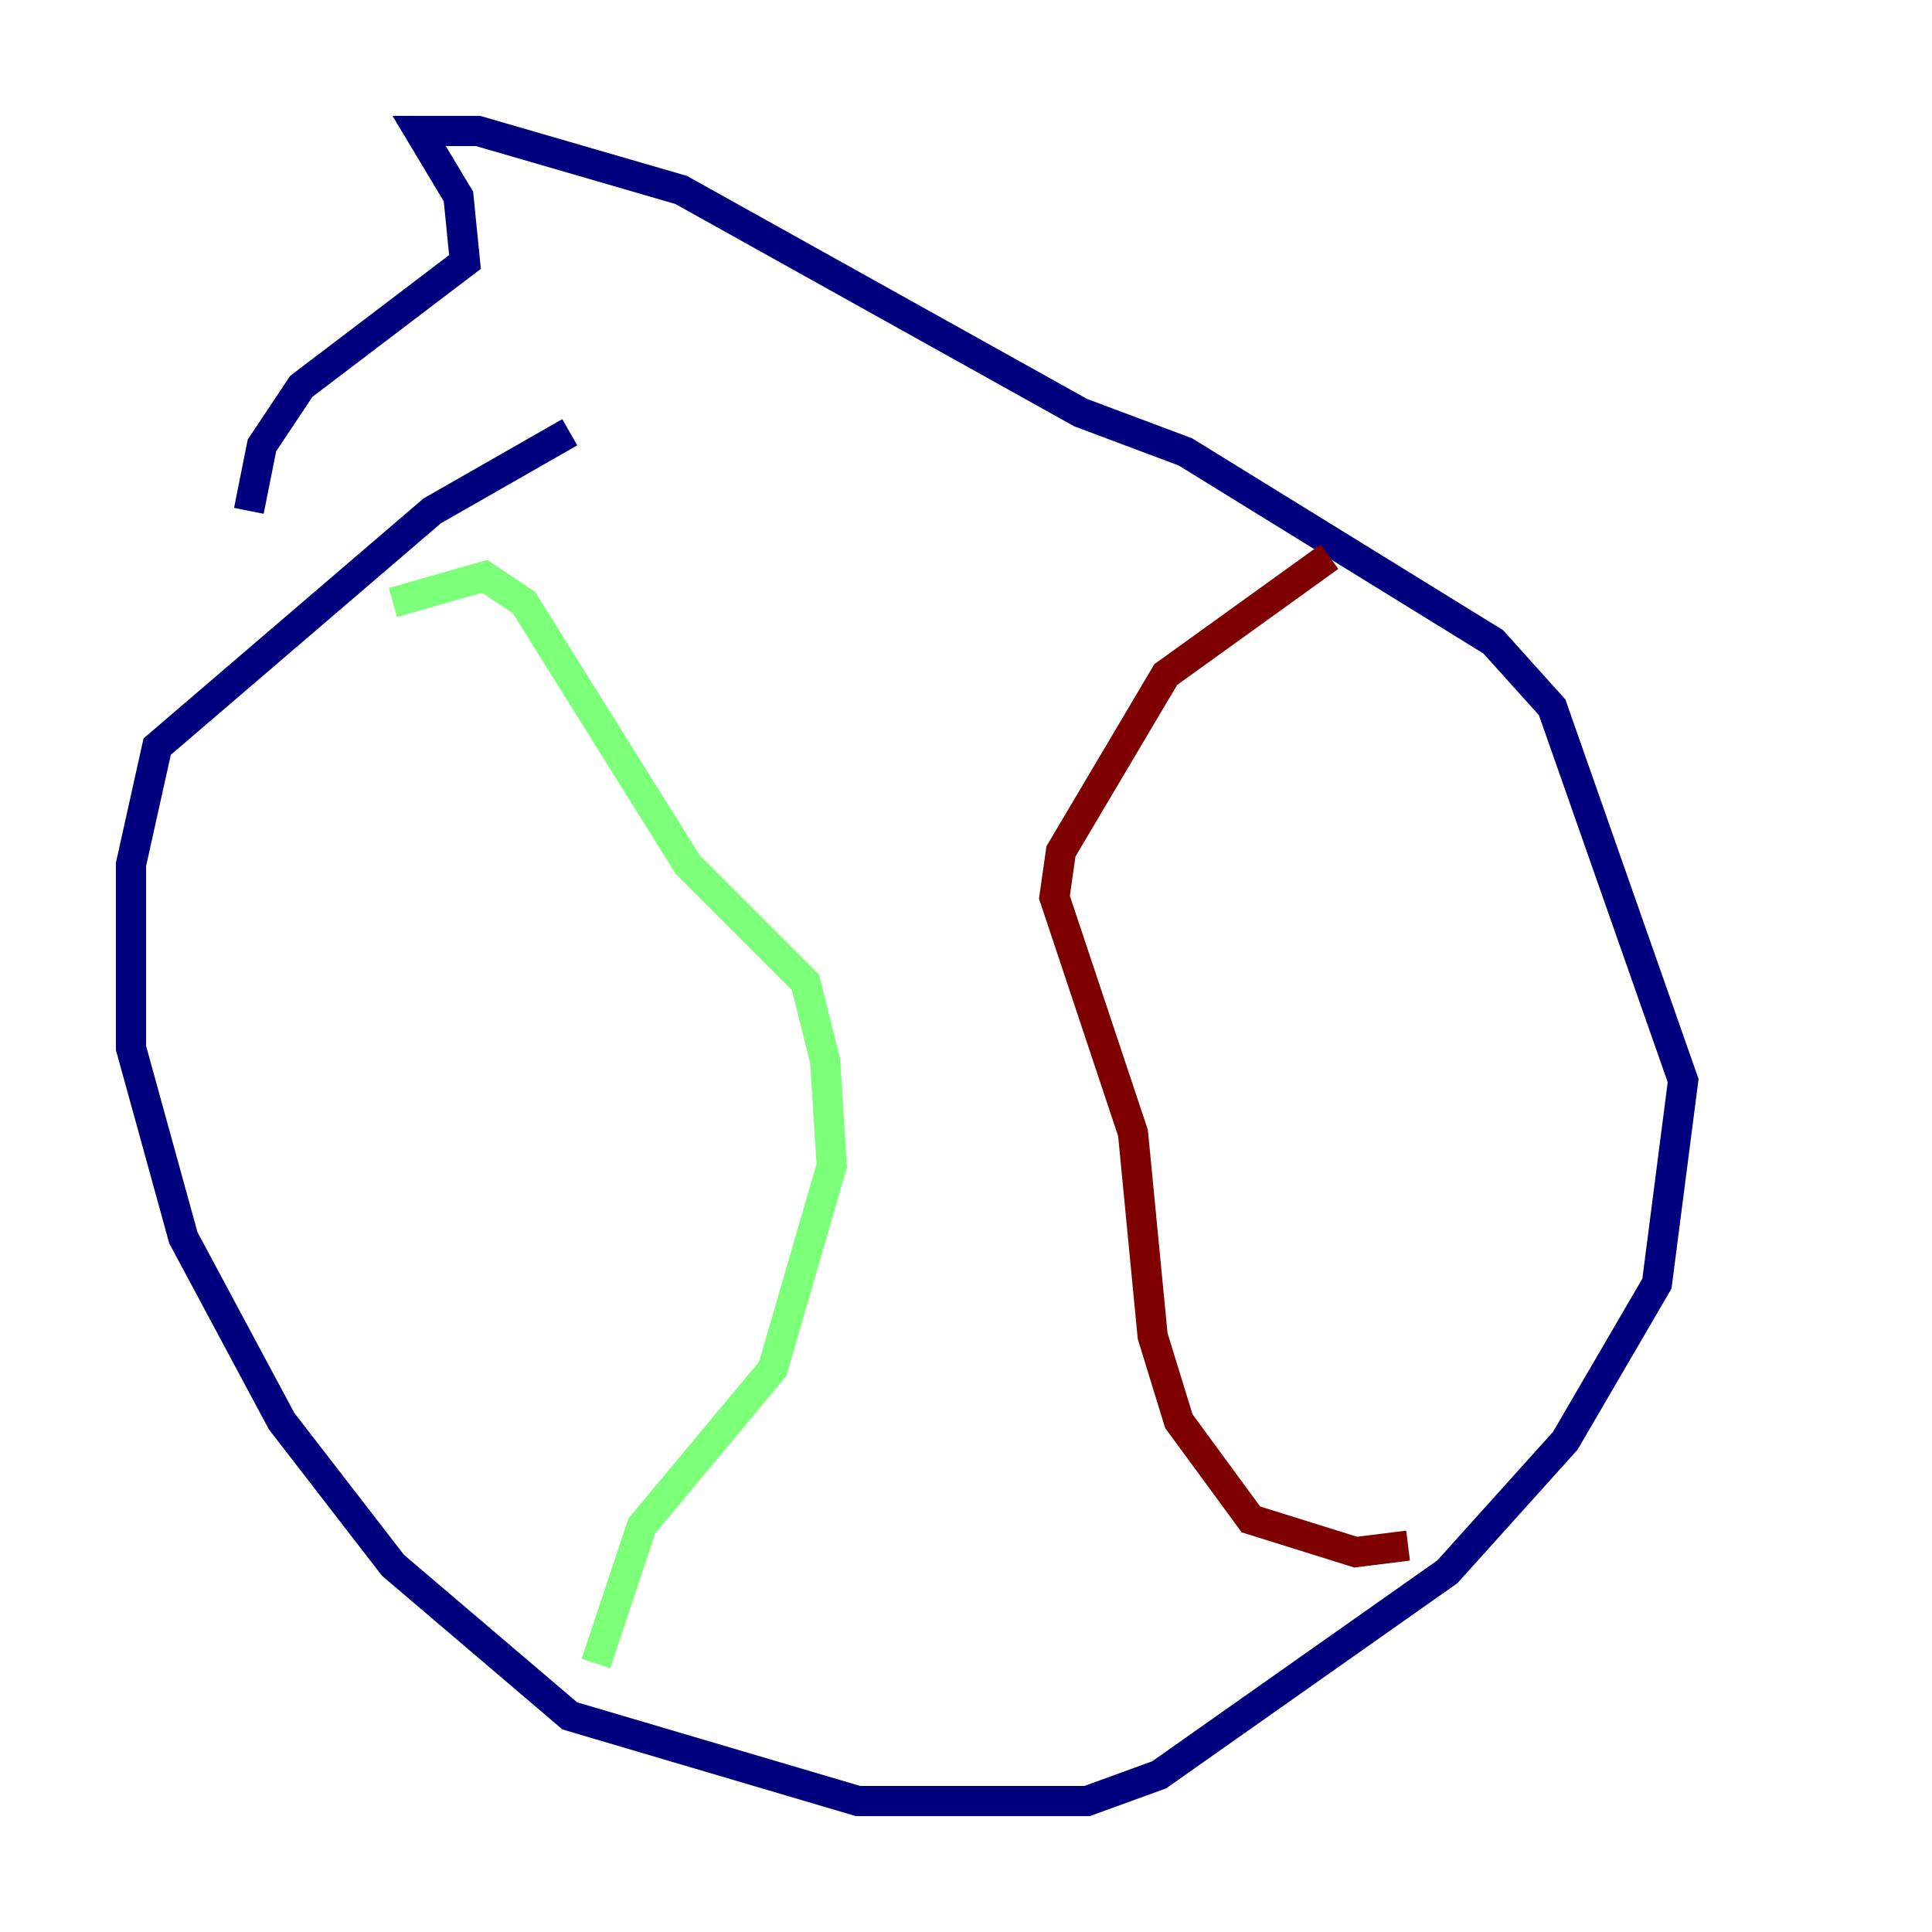 <?xml version="1.0" encoding="utf-8" ?>
<svg baseProfile="tiny" height="128" version="1.2" viewBox="0,0,128,128" width="128" xmlns="http://www.w3.org/2000/svg" xmlns:ev="http://www.w3.org/2001/xml-events" xmlns:xlink="http://www.w3.org/1999/xlink"><defs /><polyline fill="none" points="37.749,28.637 28.637,33.844 10.414,49.464 8.678,57.275 8.678,69.424 12.149,82.007 18.658,94.156 26.034,103.702 37.749,113.681 56.841,119.322 72.027,119.322 76.8,117.586 95.891,104.136 103.702,95.458 109.776,85.044 111.512,71.593 102.834,46.861 98.929,42.522 78.536,29.939 71.593,27.336 45.125,12.583 31.675,8.678 27.77,8.678 30.373,13.017 30.807,17.356 19.959,25.6 17.356,29.505 16.488,33.844" stroke="#00007f" stroke-width="2" /><polyline fill="none" points="26.034,39.919 32.108,38.183 34.712,39.919 45.559,57.275 53.37,65.085 54.671,70.291 55.105,77.234 51.2,90.685 42.522,101.098 39.485,110.21" stroke="#7cff79" stroke-width="2" /><polyline fill="none" points="93.288,102.4 89.817,102.834 82.875,100.664 78.102,94.156 76.366,88.515 75.064,75.064 69.858,59.444 70.291,56.407 77.234,44.691 88.081,36.881" stroke="#7f0000" stroke-width="2" /></svg>